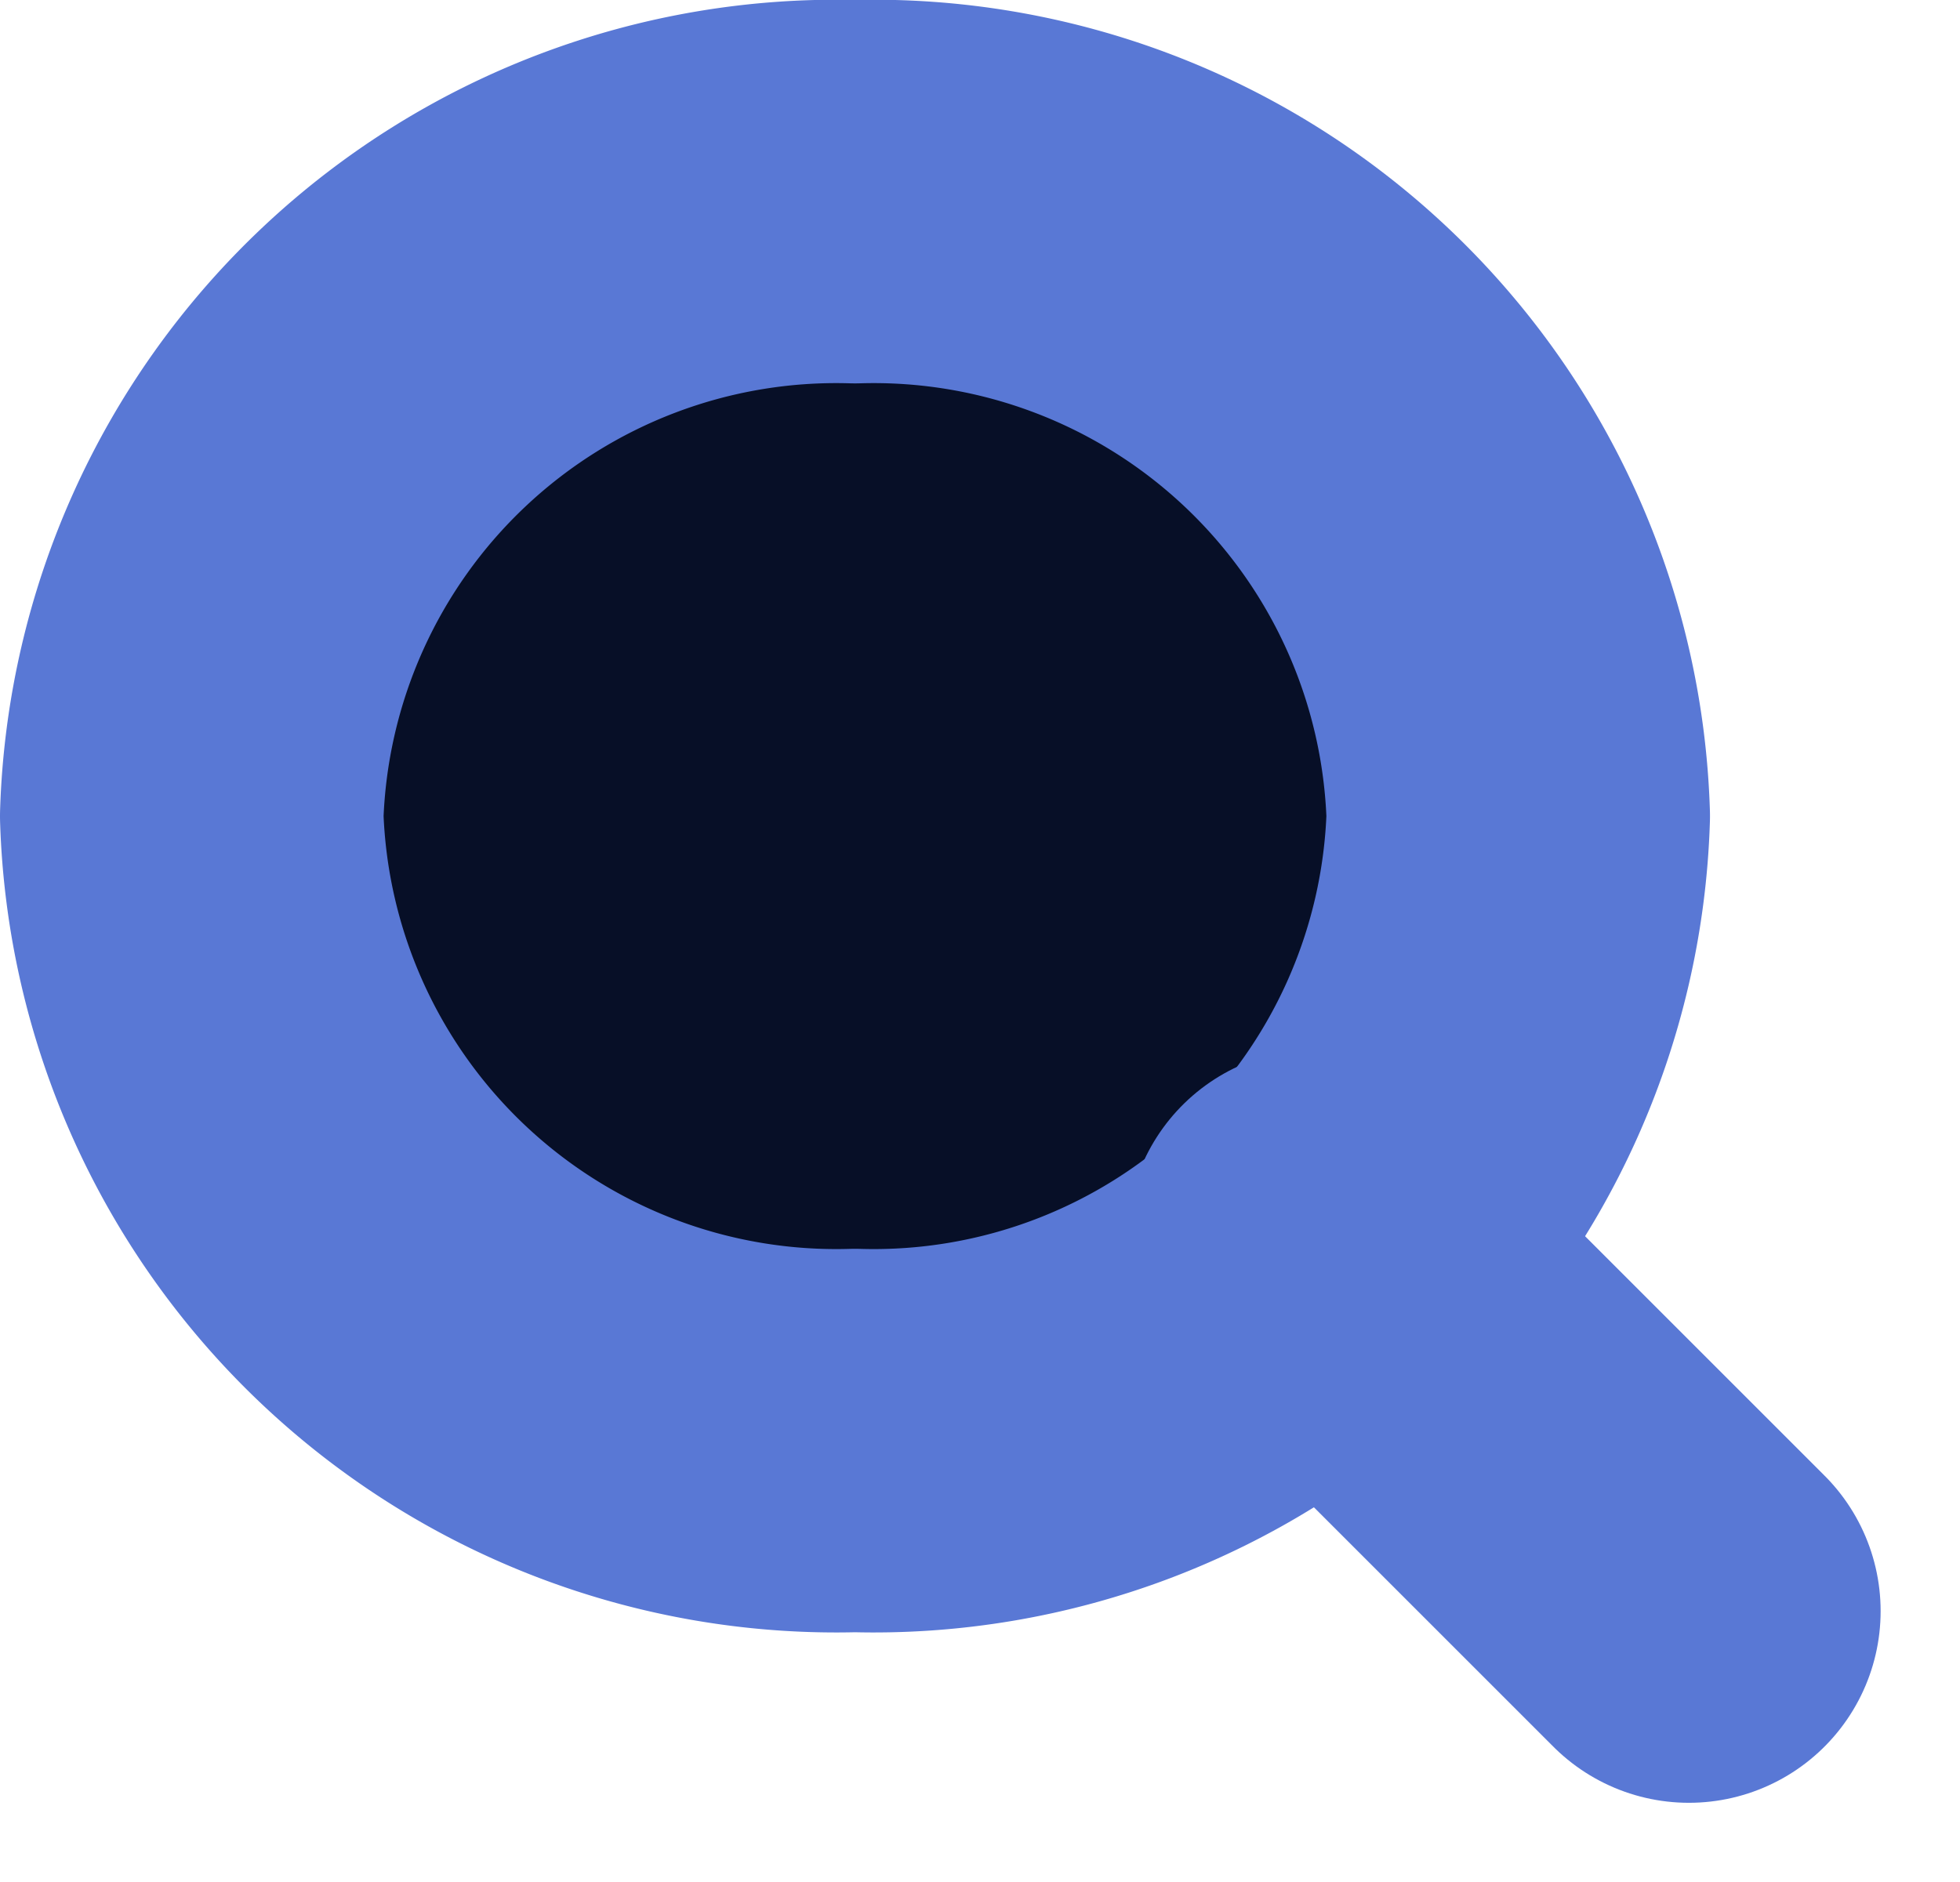 <svg xmlns="http://www.w3.org/2000/svg" width="15.334" height="14.728" viewBox="0 0 15.334 14.728">
  <g id="Icon_feather-search" data-name="Icon feather-search" transform="translate(1.5 1.5)">
    <path id="Path_1" data-name="Path 1" d="M14.878,9.386a5.045,5.045,0,0,1-5.189,4.886A5.045,5.045,0,0,1,4.5,9.386,5.045,5.045,0,0,1,9.689,4.5a5.045,5.045,0,0,1,5.189,4.886Z" transform="translate(-4.5 -4.5)" fill="#070f27" stroke="#5978d5" stroke-linecap="round" stroke-linejoin="round" stroke-width="3"/>
    <path id="Path_2" data-name="Path 2" d="M27.877,27.877l-2.9-2.9" transform="translate(-16.164 -16.77)" fill="none" stroke="#5978d5" stroke-linecap="round" stroke-linejoin="round" stroke-width="3"/>
  </g>
</svg>
